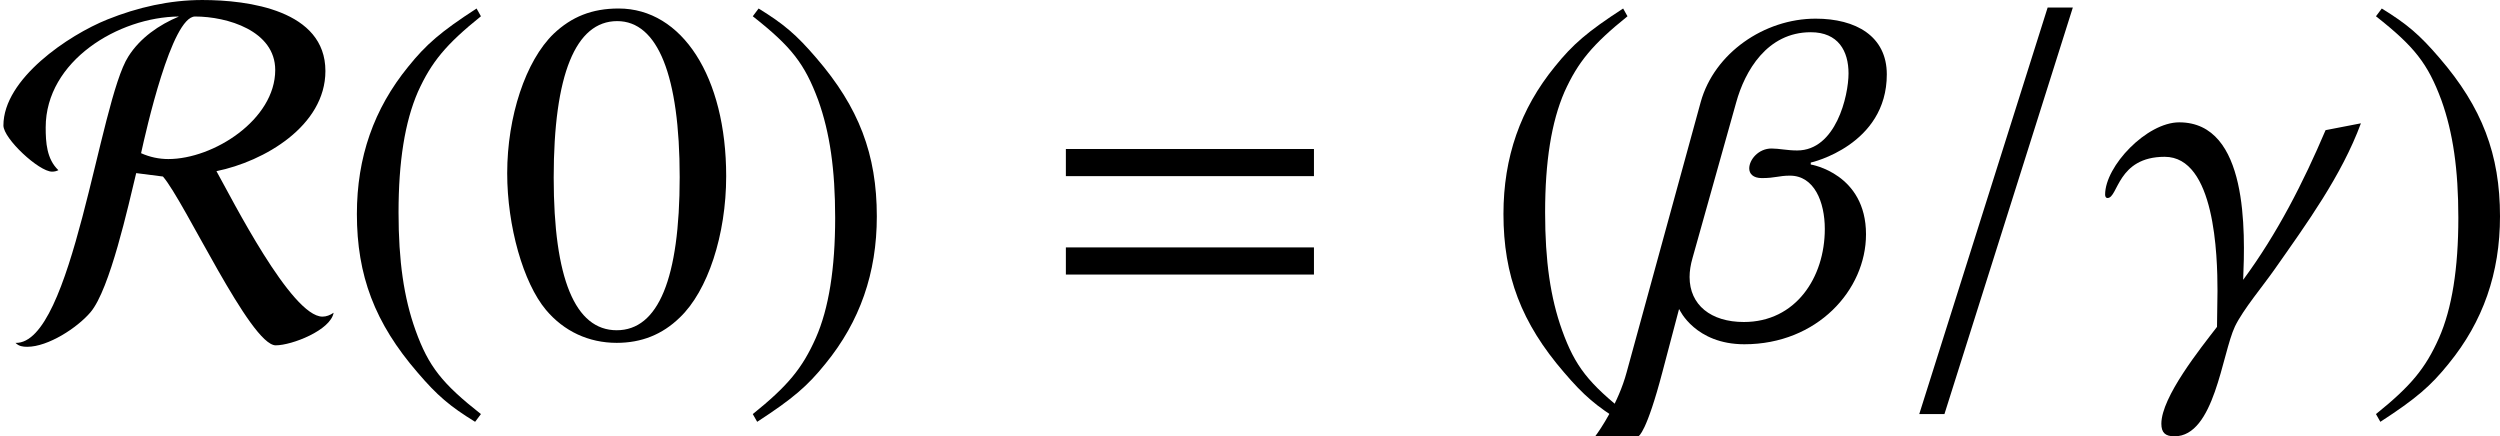 <?xml version='1.0' encoding='UTF-8'?>
<!-- This file was generated by dvisvgm 2.9.1 -->
<svg version='1.1' xmlns='http://www.w3.org/2000/svg' xmlns:xlink='http://www.w3.org/1999/xlink' width='61.455pt' height='10.726pt' viewBox='37.78 74.081 61.455 10.726'>
<defs>
<path id='g18-12' d='M2.506-2.68C2.506-3.072 2.189-3.251 1.777-3.251C1.251-3.251 .739-2.898 .6-2.397L-.159 .372C-.243 .685-.432 .963-.481 1.027H-.04C-.035 1.027 .045 .988 .208 .367L.377-.273H.382C.382-.268 .546 .084 1.047 .084C1.792 .084 2.293-.471 2.293-1.042C2.293-1.663 1.732-1.757 1.727-1.757V-1.777C1.732-1.777 2.506-1.955 2.506-2.68ZM2.114-2.69C2.114-2.462 1.985-1.901 1.588-1.901C1.484-1.901 1.404-1.921 1.325-1.921C1.191-1.921 1.097-1.806 1.097-1.717C1.097-1.663 1.136-1.618 1.226-1.618C1.365-1.618 1.399-1.643 1.514-1.643C1.762-1.643 1.871-1.375 1.871-1.097C1.871-.6 1.573-.144 1.042-.144C.705-.144 .486-.318 .486-.605C.486-.665 .496-.73 .516-.799L.963-2.392C1.052-2.715 1.28-3.112 1.727-3.112C2.01-3.112 2.114-2.918 2.114-2.69Z'/>
<path id='g18-13' d='M2.635-2.179L2.273-2.109C2.045-1.573 1.777-1.047 1.429-.576C1.449-1.062 1.484-2.189 .774-2.189C.442-2.189 .015-1.742 .015-1.449C.015-1.434 .02-1.414 .04-1.414C.149-1.414 .139-1.836 .625-1.836C1.141-1.836 1.166-.824 1.166-.462C1.166-.333 1.161-.218 1.161-.094C.993 .124 .591 .625 .591 .898C.591 .988 .63 1.027 .725 1.027C1.136 1.027 1.211 .184 1.345-.099C1.429-.273 1.638-.521 1.752-.685C2.079-1.151 2.437-1.643 2.635-2.179Z'/>
<path id='g18-61' d='M1.881-3.365H1.623L.308 .799H.566L1.881-3.365Z'/>
<path id='g1-40' d='M3.514-8.052C2.632-7.48 2.275-7.17 1.834-6.622C.989-5.586 .572-4.395 .572-3.001C.572-1.489 1.012-.322 2.061 .893C2.549 1.465 2.859 1.727 3.478 2.108L3.621 1.918C2.668 1.167 2.334 .75 2.013-.143C1.727-.941 1.596-1.846 1.596-3.037C1.596-4.288 1.751-5.264 2.072-6.003C2.406-6.741 2.763-7.17 3.621-7.861L3.514-8.052Z'/>
<path id='g1-41' d='M.453 2.108C1.334 1.536 1.691 1.227 2.132 .679C2.978-.357 3.394-1.548 3.394-2.942C3.394-4.466 2.954-5.622 1.906-6.837C1.417-7.408 1.108-7.67 .488-8.052L.345-7.861C1.298-7.111 1.62-6.694 1.953-5.8C2.239-5.002 2.37-4.097 2.37-2.906C2.37-1.667 2.215-.679 1.894 .048C1.56 .798 1.203 1.227 .345 1.918L.453 2.108Z'/>
<path id='g1-48' d='M3.025-8.052C2.37-8.052 1.87-7.849 1.429-7.432C.738-6.765 .286-5.395 .286-4.002C.286-2.704 .679-1.31 1.239-.643C1.679-.119 2.287 .167 2.978 .167C3.585 .167 4.097-.036 4.526-.453C5.217-1.108 5.669-2.489 5.669-3.93C5.669-6.372 4.586-8.052 3.025-8.052ZM2.99-7.742C3.99-7.742 4.526-6.396 4.526-3.907S4.002-.143 2.978-.143S1.429-1.417 1.429-3.895C1.429-6.42 1.965-7.742 2.99-7.742Z'/>
<use id='g73-40' xlink:href='#g1-40'/>
<use id='g73-41' xlink:href='#g1-41'/>
<use id='g73-48' xlink:href='#g1-48'/>
<use id='g67-12' xlink:href='#g18-12' transform='scale(2.4)'/>
<use id='g67-13' xlink:href='#g18-13' transform='scale(2.4)'/>
<use id='g67-61' xlink:href='#g18-61' transform='scale(2.4)'/>
<path id='g22-61' d='M2.849-1.638V-1.916H.308V-1.638H2.849ZM2.849-.63V-.908H.308V-.63H2.849Z'/>
<use id='g74-61' xlink:href='#g22-61' transform='scale(2.4)'/>
<path id='g16-82' d='M3.417-.239C3.382-.214 3.342-.199 3.303-.199C2.984-.199 2.376-1.405 2.217-1.689C2.705-1.788 3.333-2.152 3.333-2.715C3.333-3.337 2.545-3.442 2.072-3.442C1.738-3.442 1.41-3.367 1.101-3.243C.702-3.083 .035-2.635 .035-2.157C.035-2.022 .399-1.684 .533-1.684C.558-1.684 .578-1.689 .598-1.699C.478-1.813 .468-1.983 .468-2.137C.468-2.819 1.215-3.268 1.833-3.273C1.629-3.188 1.435-3.054 1.315-2.864C1.016-2.401 .742 .085 .159 .07C.194 .105 .234 .11 .279 .11C.493 .11 .792-.085 .927-.244C1.126-.478 1.315-1.34 1.395-1.669L1.669-1.634C1.893-1.375 2.565 .095 2.824 .095C2.989 .095 3.387-.06 3.417-.239ZM2.819-2.725C2.819-2.217 2.187-1.813 1.724-1.813C1.629-1.813 1.534-1.833 1.445-1.873C1.494-2.097 1.758-3.273 1.998-3.273C2.326-3.273 2.819-3.128 2.819-2.725Z'/>
<use id='g62-82' xlink:href='#g16-82' transform='scale(2.4)'/>
</defs>
<g id='page1'>
<use x='37.78' y='82.342' xlink:href='#g62-82'/>
<use x='45.981' y='82.342' xlink:href='#g73-40'/>
<use x='49.962' y='82.342' xlink:href='#g73-48'/>
<use x='55.94' y='82.342' xlink:href='#g73-41'/>
<use x='63.242' y='82.342' xlink:href='#g74-61'/>
<use x='74.166' y='82.342' xlink:href='#g73-40'/>
<use x='78.147' y='82.342' xlink:href='#g67-12'/>
<use x='84.22' y='82.342' xlink:href='#g67-61'/>
<use x='89.492' y='82.342' xlink:href='#g67-13'/>
<use x='95.841' y='82.342' xlink:href='#g73-41'/>
</g>
</svg>